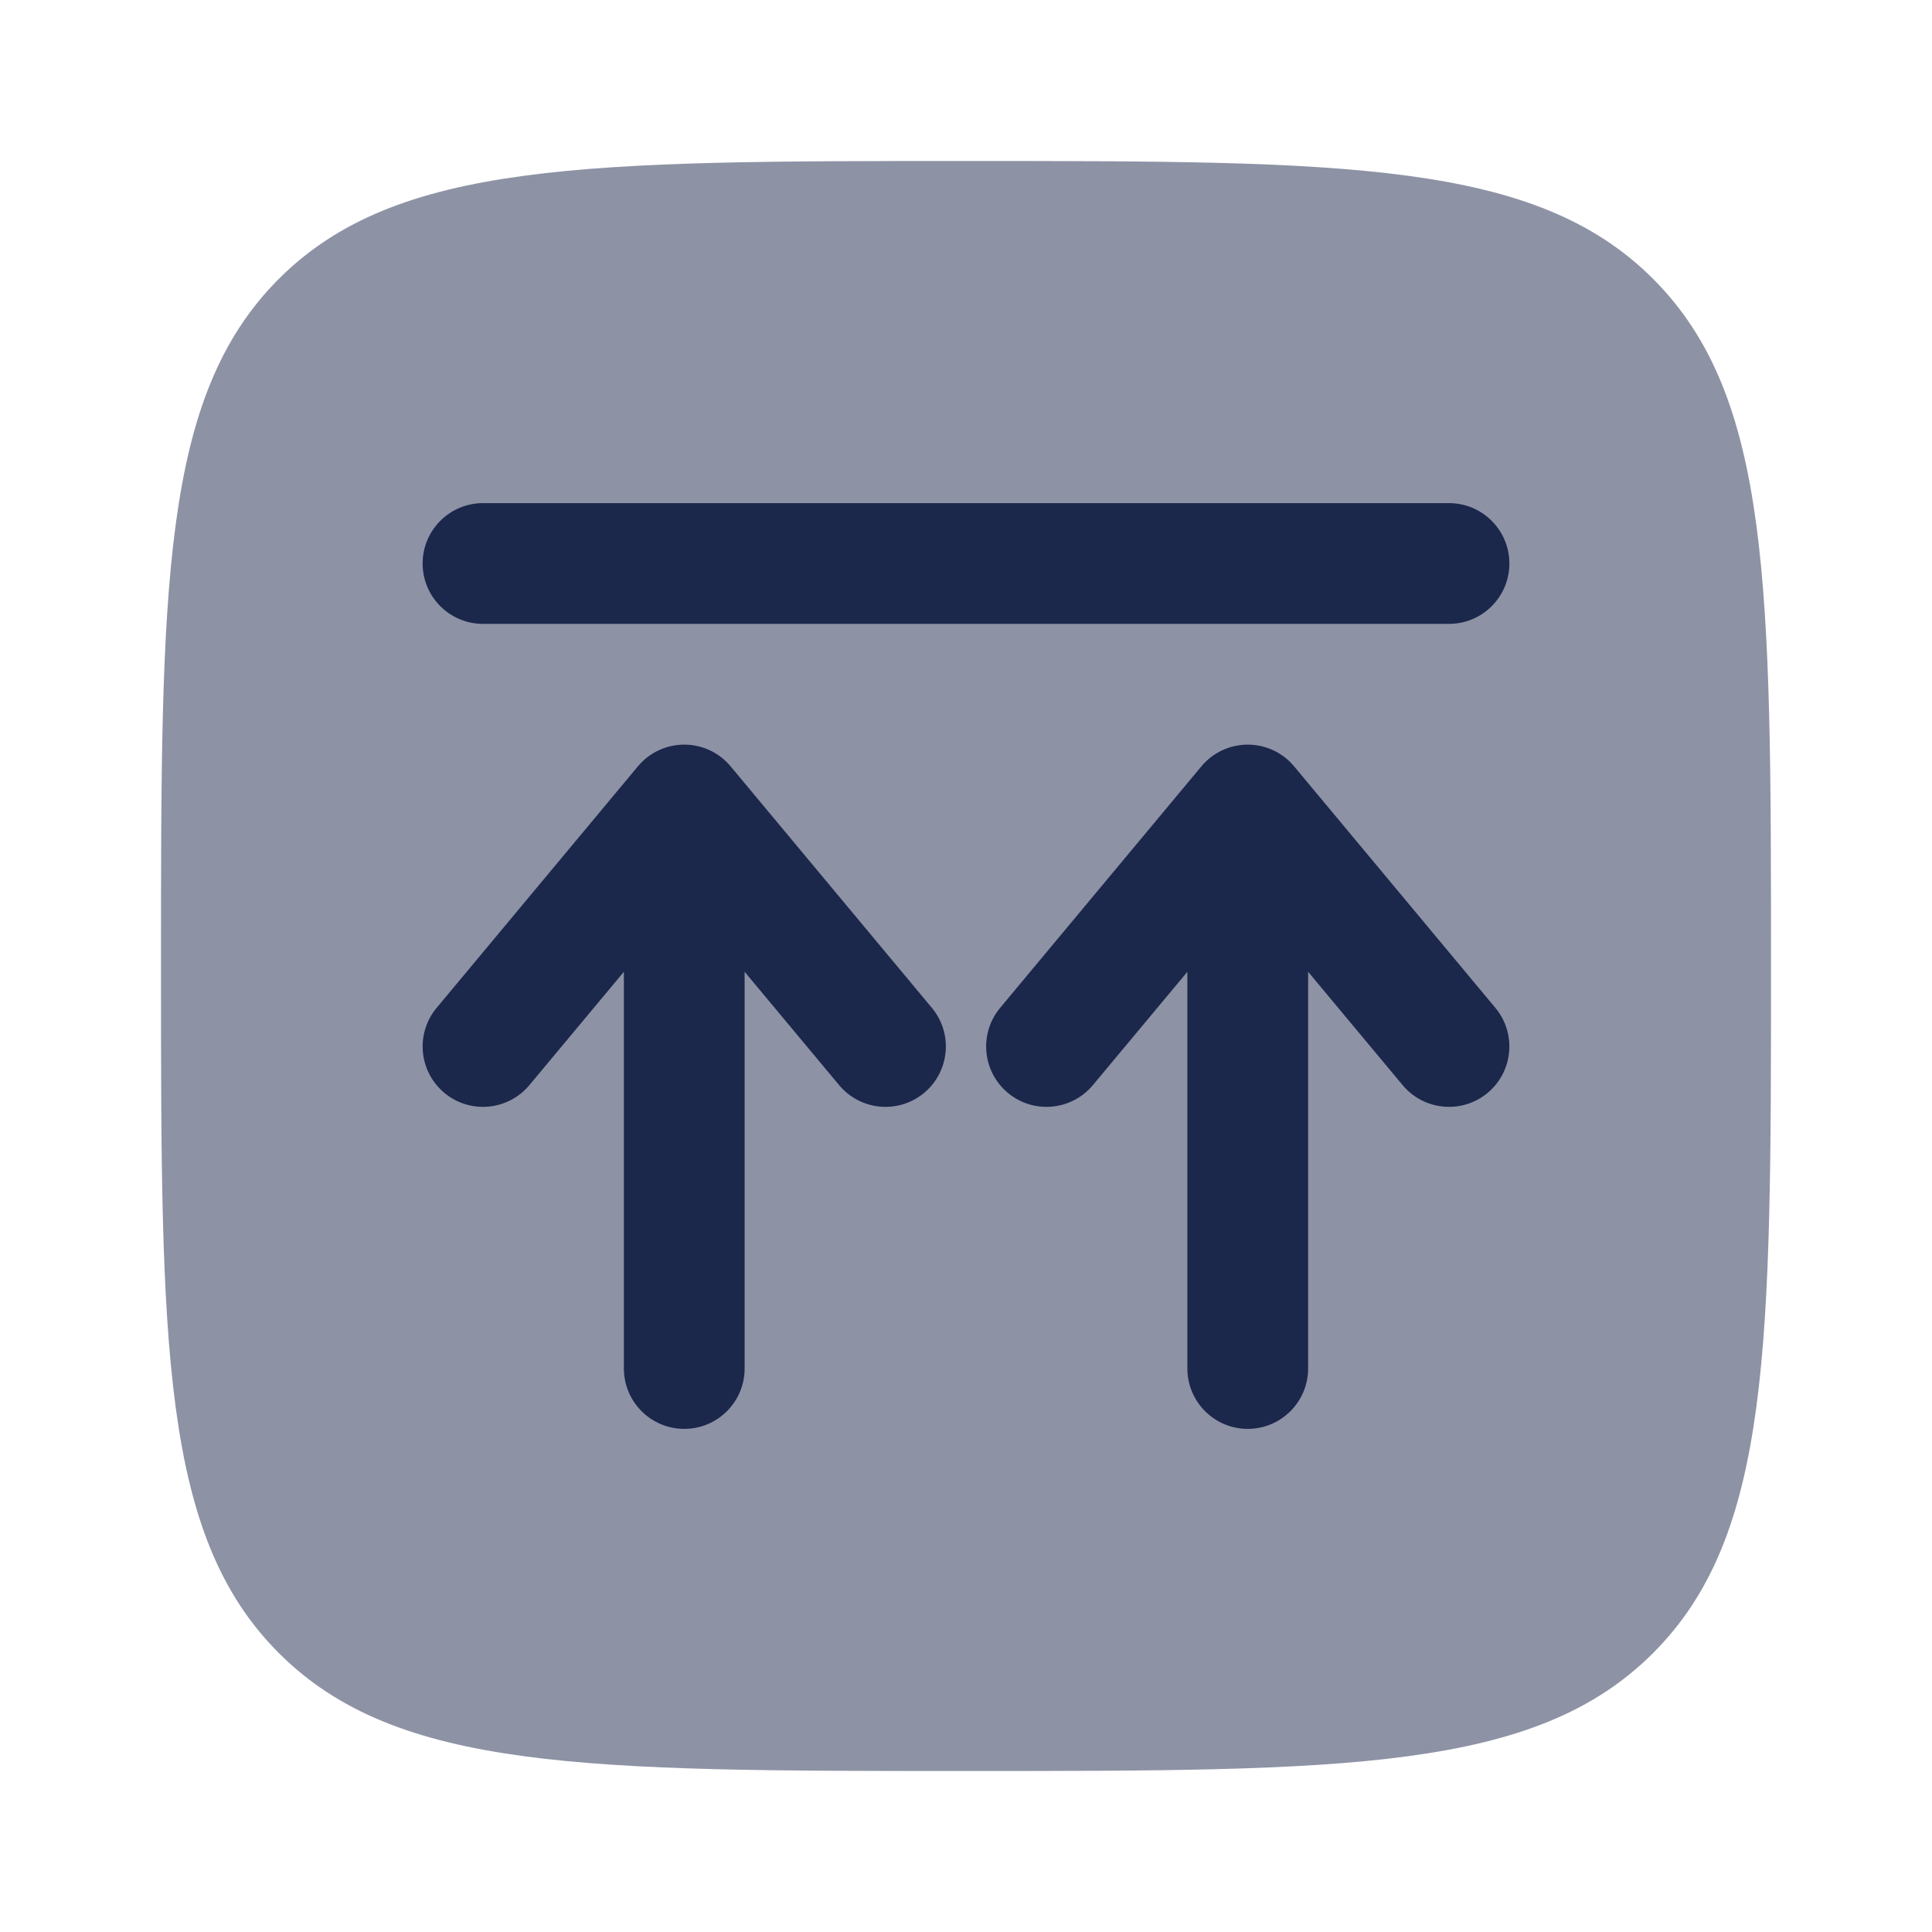 <?xml version="1.0" encoding="utf-8"?>
<svg width="800px" height="800px" viewBox="0 0 24 24" fill="none" xmlns="http://www.w3.org/2000/svg">
<path opacity="0.5" d="M2 12C2 7.286 2 4.929 3.464 3.464C4.929 2 7.286 2 12 2C16.714 2 19.071 2 20.535 3.464C22 4.929 22 7.286 22 12C22 16.714 22 19.071 20.535 20.535C19.071 22 16.714 22 12 22C7.286 22 4.929 22 3.464 20.535C2 19.071 2 16.714 2 12Z" fill="#1C274C"/>
<path d="M6 7.75C5.586 7.75 5.25 7.414 5.25 7C5.25 6.586 5.586 6.25 6 6.25H18C18.414 6.25 18.75 6.586 18.75 7C18.75 7.414 18.414 7.75 18 7.75H6Z" fill="#1C274C"/>
<path d="M8.5 17.75C8.914 17.75 9.25 17.414 9.25 17V12.072L10.424 13.48C10.689 13.798 11.162 13.841 11.48 13.576C11.798 13.311 11.841 12.838 11.576 12.52L9.076 9.52C8.934 9.349 8.723 9.25 8.5 9.25C8.277 9.25 8.066 9.349 7.924 9.52L5.424 12.52C5.159 12.838 5.202 13.311 5.52 13.576C5.838 13.841 6.311 13.798 6.576 13.48L7.75 12.072L7.75 17C7.75 17.414 8.086 17.75 8.5 17.75Z" fill="#1C274C"/>
<path d="M15.5 17.75C15.914 17.75 16.25 17.414 16.25 17L16.25 12.072L17.424 13.48C17.689 13.798 18.162 13.841 18.48 13.576C18.798 13.311 18.841 12.838 18.576 12.52L16.076 9.52C15.934 9.349 15.723 9.25 15.5 9.25C15.277 9.25 15.066 9.349 14.924 9.52L12.424 12.52C12.159 12.838 12.202 13.311 12.52 13.576C12.838 13.841 13.311 13.798 13.576 13.48L14.75 12.072L14.75 17C14.75 17.414 15.086 17.75 15.5 17.75Z" fill="#1C274C"/>
</svg>